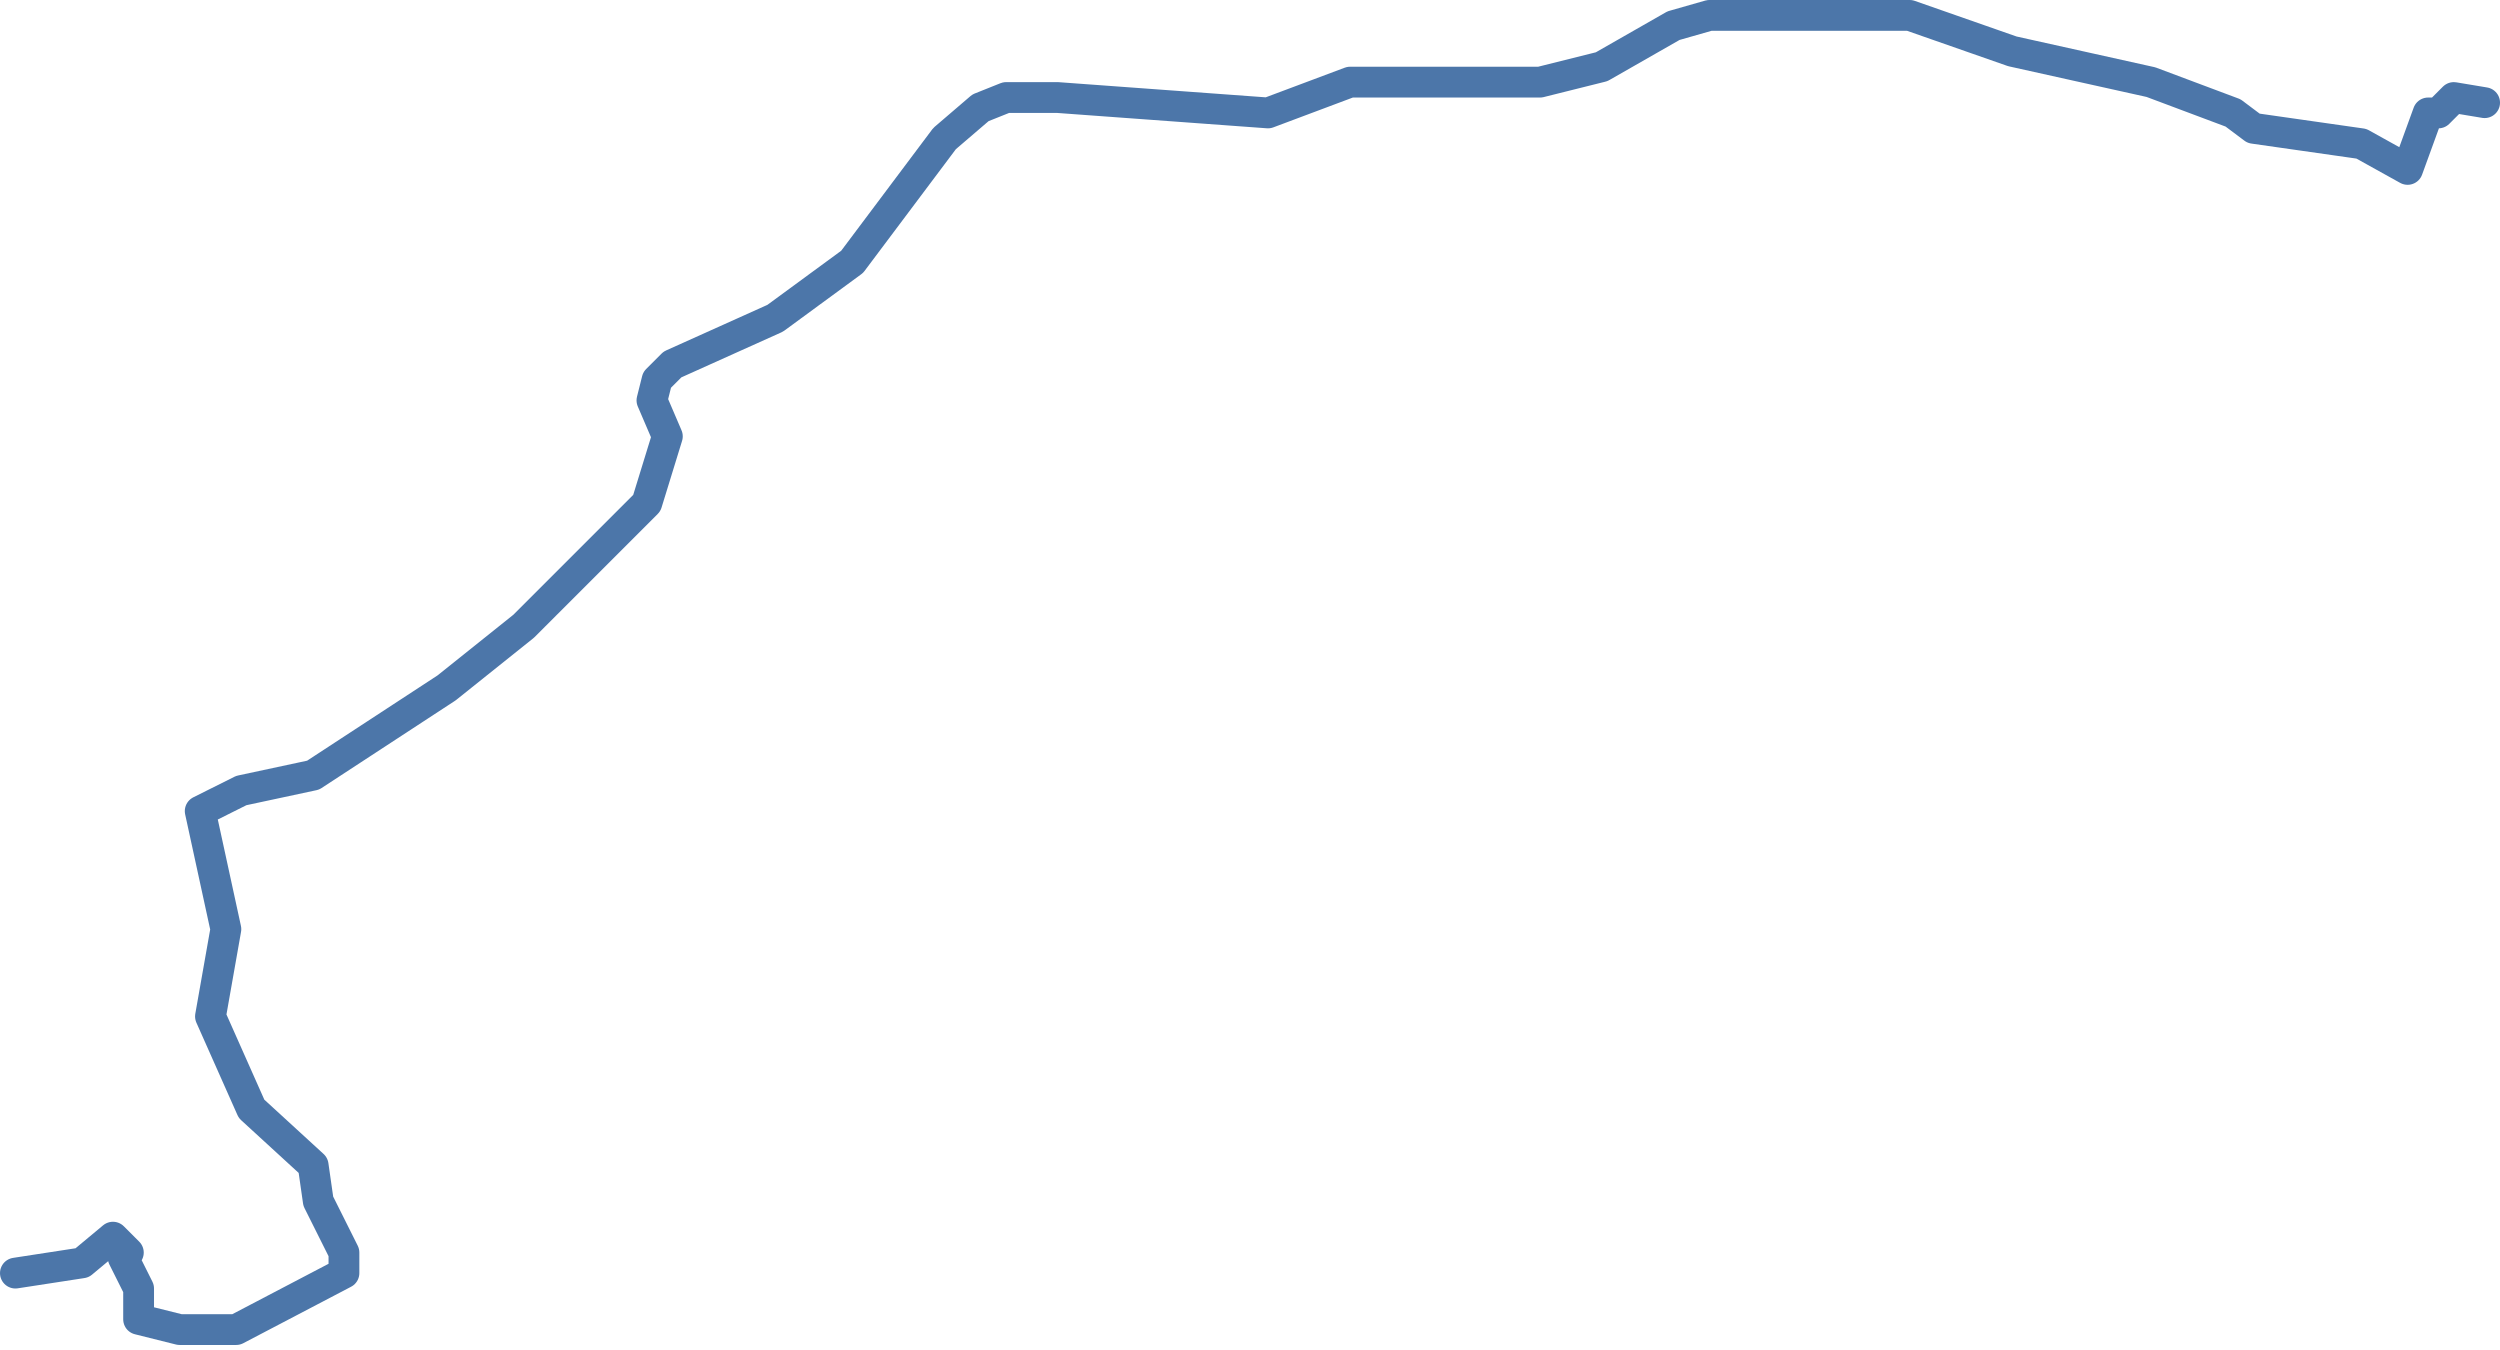 <svg xmlns="http://www.w3.org/2000/svg" viewBox="0 0 487 263"><defs><style>.cls-1{fill:none;stroke:#003c85;stroke-linecap:round;stroke-linejoin:round;stroke-opacity:0.7;stroke-width:6px;}</style></defs><title>Asset 1</title><g id="Layer_2" data-name="Layer 2"><g id="Layer_1-2" data-name="Layer 1"><path class="cls-1" d="M3,248l13-2,6-5,3,3-1,1,3,6v6l8,2H46l21-11v-4l-5-10-1-7L49,216l-8-18,3-17-5-23,8-4,14-3,26-17,15-12,24-24,4-13-3-7,1-4,3-3,20-9,15-11,18-24,7-6,5-2h10l41,3,16-6h37l12-3,14-8,7-2h39l20,7,27,6,16,6,4,3,21,3,9,5,4-11h2l3-3,6,1"/></g></g></svg>